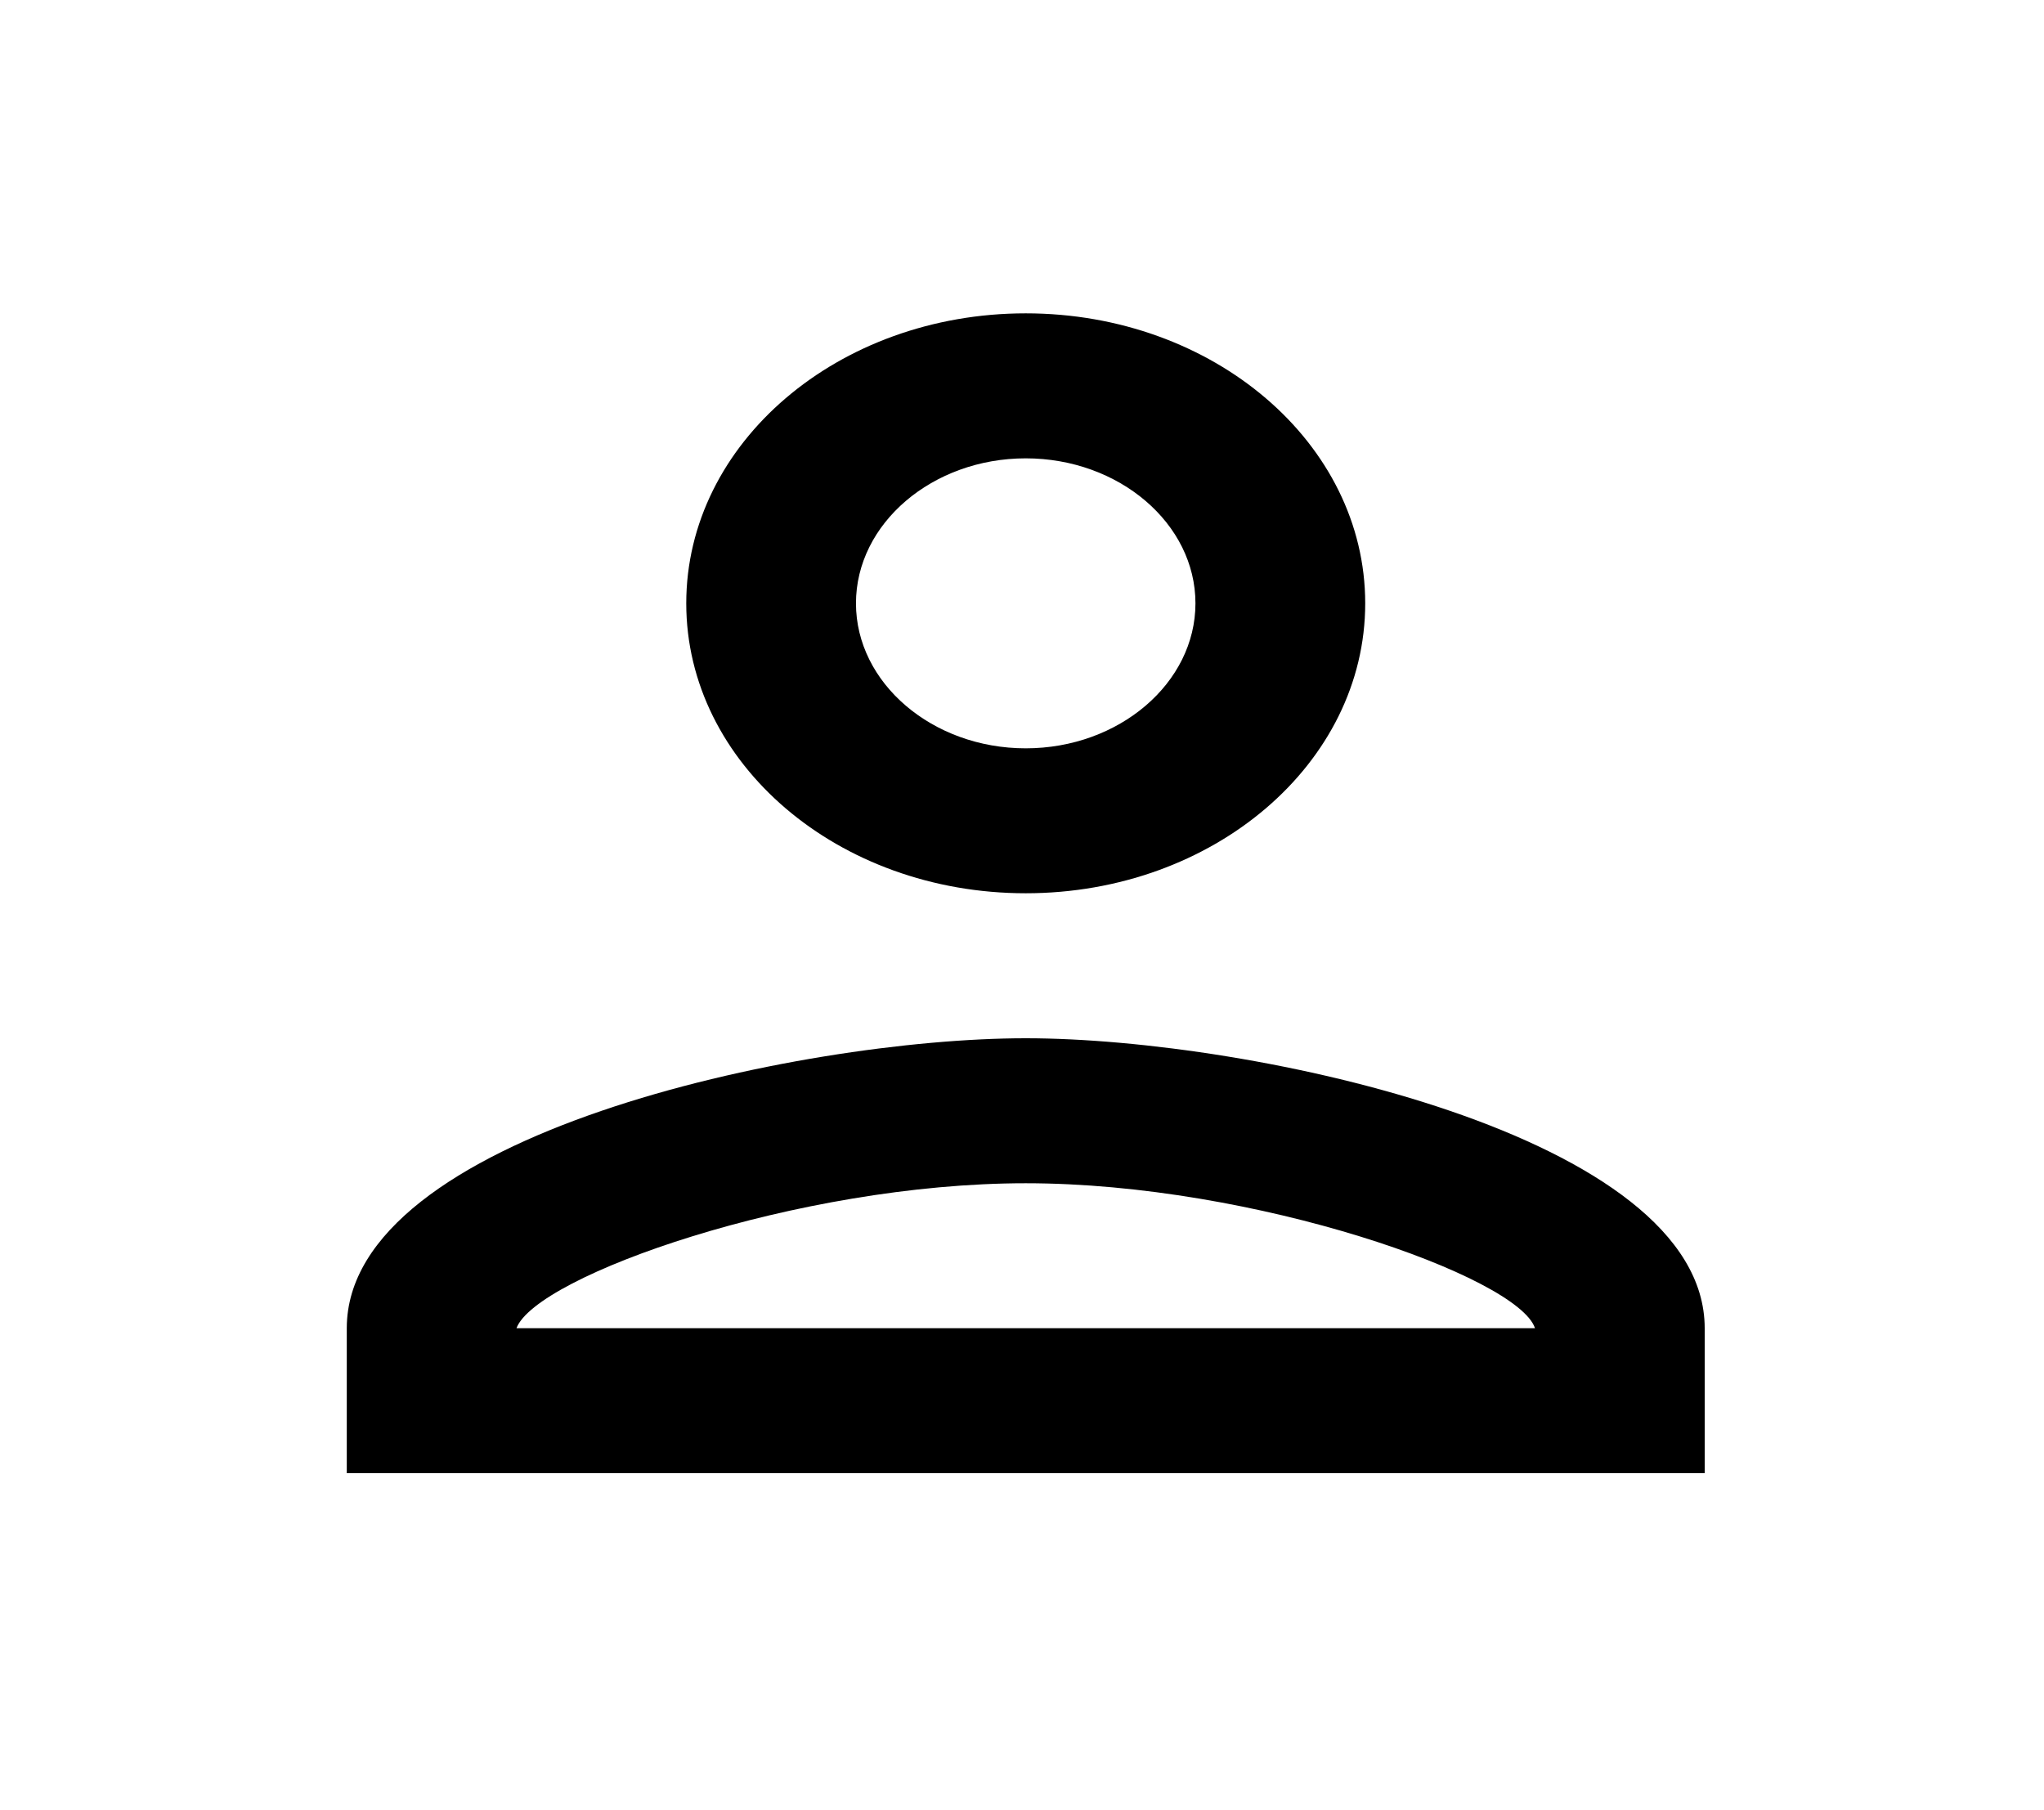 <svg width="35" height="31" viewBox="0 0 35 31" fill="none" xmlns="http://www.w3.org/2000/svg">
<g id="homenzinho">
<path id="icon/social/person_24px" fill-rule="evenodd" clip-rule="evenodd" d="M17.564 5.366C14.352 5.366 11.751 7.588 11.751 10.332C11.751 13.075 14.352 15.297 17.564 15.297C20.776 15.297 23.377 13.075 23.377 10.332C23.377 7.588 20.776 5.366 17.564 5.366ZM20.47 10.332C20.47 8.966 19.162 7.849 17.564 7.849C15.965 7.849 14.657 8.966 14.657 10.332C14.657 11.697 15.965 12.815 17.564 12.815C19.162 12.815 20.47 11.697 20.47 10.332ZM26.284 22.745C25.993 21.864 21.488 20.263 17.564 20.263C13.654 20.263 9.178 21.852 8.844 22.745H26.284ZM5.938 22.745C5.938 19.443 13.684 17.78 17.564 17.78C21.444 17.78 29.19 19.443 29.19 22.745V25.228H5.938V22.745Z" fill="black"/>
</g>
</svg>
